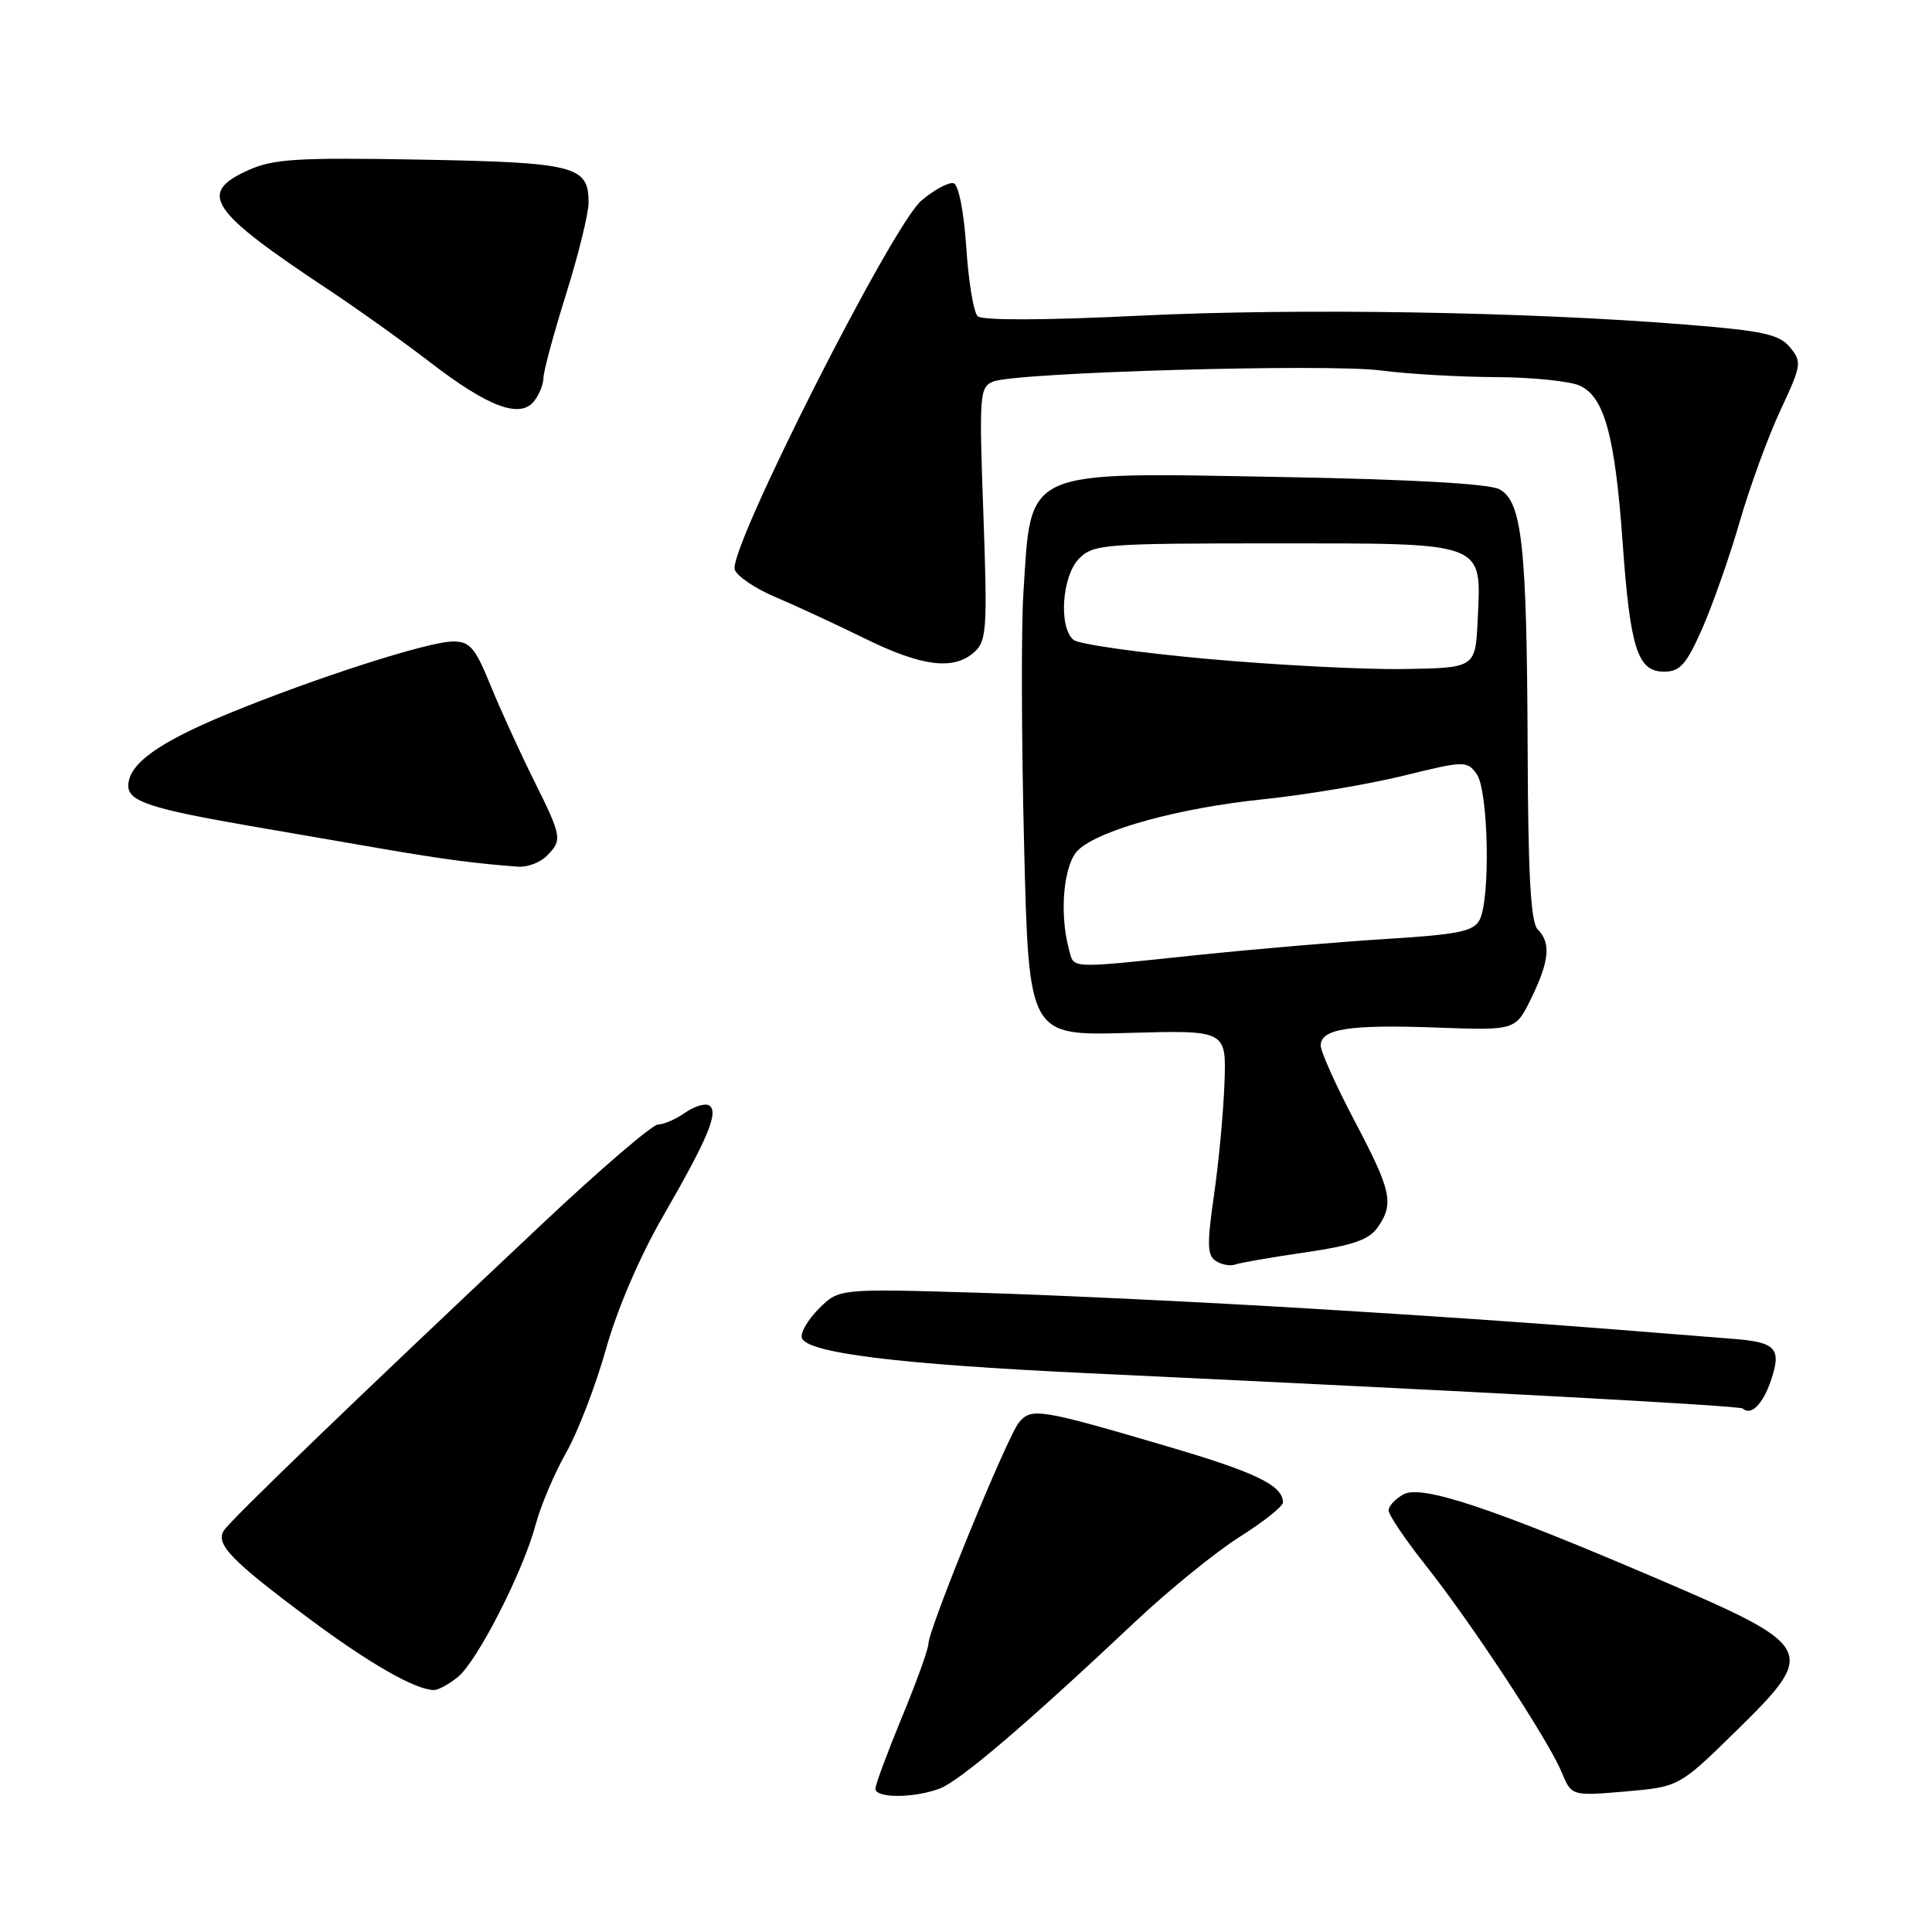<?xml version="1.0" encoding="UTF-8" standalone="no"?>
<!DOCTYPE svg PUBLIC "-//W3C//DTD SVG 1.1//EN" "http://www.w3.org/Graphics/SVG/1.1/DTD/svg11.dtd" >
<svg xmlns="http://www.w3.org/2000/svg" xmlns:xlink="http://www.w3.org/1999/xlink" version="1.1" viewBox="0 0 256 256">
 <g >
 <path fill="currentColor"
d=" M 124.52 236.99 C 127.22 235.96 135.92 228.54 150.42 214.89 C 154.86 210.70 161.09 205.65 164.25 203.65 C 167.41 201.66 170.00 199.60 170.00 199.08 C 170.00 196.84 166.42 195.10 154.74 191.67 C 137.75 186.67 136.66 186.50 135.02 188.48 C 133.46 190.35 123.06 215.79 123.02 217.81 C 123.01 218.53 121.42 222.92 119.50 227.57 C 117.58 232.22 116.00 236.47 116.00 237.01 C 116.00 238.30 121.13 238.28 124.52 236.99 Z  M 230.13 229.28 C 240.92 218.68 240.67 218.20 219.25 209.04 C 197.59 199.77 188.39 196.72 185.99 198.00 C 184.90 198.59 184.00 199.55 184.00 200.14 C 184.00 200.73 186.19 203.98 188.87 207.36 C 194.95 215.03 205.15 230.54 206.91 234.79 C 208.24 237.99 208.24 237.99 215.37 237.38 C 222.50 236.76 222.50 236.76 230.13 229.28 Z  M 60.65 222.23 C 63.24 220.15 69.34 208.20 70.99 201.97 C 71.65 199.51 73.45 195.25 75.01 192.50 C 76.57 189.75 78.95 183.56 80.30 178.74 C 81.77 173.50 84.78 166.48 87.82 161.22 C 93.84 150.79 95.29 147.30 93.96 146.48 C 93.44 146.15 92.00 146.59 90.78 147.44 C 89.56 148.30 87.94 149.00 87.20 149.00 C 86.45 149.00 79.50 154.96 71.76 162.25 C 47.35 185.21 30.53 201.42 29.66 202.81 C 28.53 204.61 30.62 206.78 41.03 214.53 C 49.00 220.46 55.02 223.90 57.50 223.94 C 58.05 223.95 59.47 223.18 60.65 222.23 Z  M 234.66 182.92 C 236.08 178.70 235.35 177.87 229.84 177.42 C 205.59 175.46 195.00 174.70 173.50 173.39 C 159.75 172.55 140.10 171.61 129.83 171.30 C 111.17 170.74 111.17 170.74 108.51 173.40 C 107.05 174.86 106.03 176.61 106.25 177.28 C 106.91 179.27 119.02 180.77 144.00 181.95 C 196.94 184.44 230.52 186.26 230.94 186.64 C 232.02 187.64 233.59 186.07 234.66 182.92 Z  M 172.93 165.95 C 179.21 165.03 181.39 164.29 182.53 162.66 C 184.75 159.49 184.40 157.84 179.50 148.55 C 177.03 143.86 175.00 139.35 175.00 138.53 C 175.00 136.32 178.84 135.73 190.43 136.16 C 200.82 136.54 200.82 136.54 202.91 132.25 C 205.31 127.32 205.53 124.93 203.75 123.15 C 202.83 122.23 202.48 115.93 202.42 99.20 C 202.32 72.26 201.68 66.44 198.68 64.83 C 197.31 64.10 187.05 63.52 169.99 63.21 C 135.18 62.58 136.68 61.91 135.60 78.69 C 135.31 83.19 135.35 98.20 135.70 112.05 C 136.32 137.24 136.32 137.24 149.41 136.87 C 162.50 136.50 162.50 136.50 162.25 143.50 C 162.11 147.35 161.49 154.03 160.86 158.36 C 159.92 164.88 159.96 166.36 161.11 167.09 C 161.88 167.58 163.02 167.79 163.65 167.56 C 164.29 167.33 168.46 166.60 172.93 165.95 Z  M 72.43 113.43 C 74.55 111.30 74.49 110.93 70.66 103.23 C 68.82 99.53 66.26 93.91 64.97 90.75 C 62.97 85.82 62.26 85.00 60.03 85.00 C 56.78 85.00 41.63 89.87 30.16 94.60 C 20.92 98.41 17.00 101.25 17.00 104.13 C 17.00 106.18 20.01 107.17 33.00 109.42 C 37.67 110.22 45.55 111.58 50.50 112.44 C 58.80 113.87 62.96 114.42 68.68 114.84 C 69.88 114.93 71.56 114.29 72.43 113.43 Z  M 225.55 83.30 C 226.93 80.16 229.18 73.77 230.53 69.10 C 231.88 64.44 234.31 57.79 235.93 54.34 C 238.71 48.38 238.78 47.95 237.18 46.02 C 235.76 44.30 233.65 43.84 223.50 43.02 C 202.25 41.30 172.03 40.81 151.00 41.83 C 138.38 42.45 130.13 42.47 129.54 41.90 C 129.01 41.39 128.33 37.30 128.04 32.82 C 127.73 28.11 127.02 24.50 126.38 24.29 C 125.76 24.08 123.83 25.11 122.10 26.57 C 118.21 29.84 96.39 72.98 97.36 75.49 C 97.70 76.38 100.12 78.01 102.74 79.11 C 105.36 80.22 110.65 82.67 114.50 84.56 C 122.16 88.34 126.39 88.86 129.12 86.39 C 130.74 84.92 130.85 83.27 130.30 68.05 C 129.73 52.25 129.80 51.29 131.60 50.56 C 134.62 49.34 175.77 48.16 182.97 49.09 C 186.56 49.56 193.42 49.95 198.20 49.97 C 202.99 49.99 207.99 50.50 209.33 51.10 C 212.59 52.59 214.00 57.74 215.01 71.92 C 216.01 85.94 216.99 89.00 220.49 89.00 C 222.61 89.00 223.44 88.07 225.55 83.30 Z  M 72.01 50.06 C 72.02 49.20 73.36 44.23 75.00 39.00 C 76.64 33.77 77.98 28.32 77.99 26.87 C 78.01 21.98 76.26 21.53 55.72 21.15 C 39.32 20.86 36.23 21.05 32.88 22.56 C 26.16 25.59 27.72 27.91 43.50 38.37 C 47.35 40.92 53.42 45.26 57.00 48.01 C 64.66 53.91 68.89 55.50 70.75 53.18 C 71.44 52.32 72.01 50.92 72.01 50.06 Z  M 141.63 125.75 C 140.32 120.86 140.96 114.35 142.92 112.58 C 145.88 109.89 156.37 107.04 167.45 105.90 C 172.98 105.33 181.29 103.93 185.91 102.80 C 194.04 100.80 194.37 100.79 195.66 102.55 C 197.23 104.70 197.52 119.17 196.04 121.92 C 195.25 123.41 193.17 123.83 183.79 124.41 C 177.58 124.79 166.26 125.76 158.64 126.55 C 141.29 128.37 142.34 128.41 141.63 125.75 Z  M 160.00 87.31 C 150.93 86.49 142.94 85.36 142.25 84.79 C 140.24 83.12 140.71 76.29 143.00 74.00 C 144.89 72.11 146.33 72.00 168.85 72.00 C 197.08 72.00 196.29 71.70 195.80 82.13 C 195.50 88.50 195.50 88.50 186.00 88.65 C 180.78 88.73 169.07 88.13 160.00 87.31 Z "/>
</g>
</svg>
